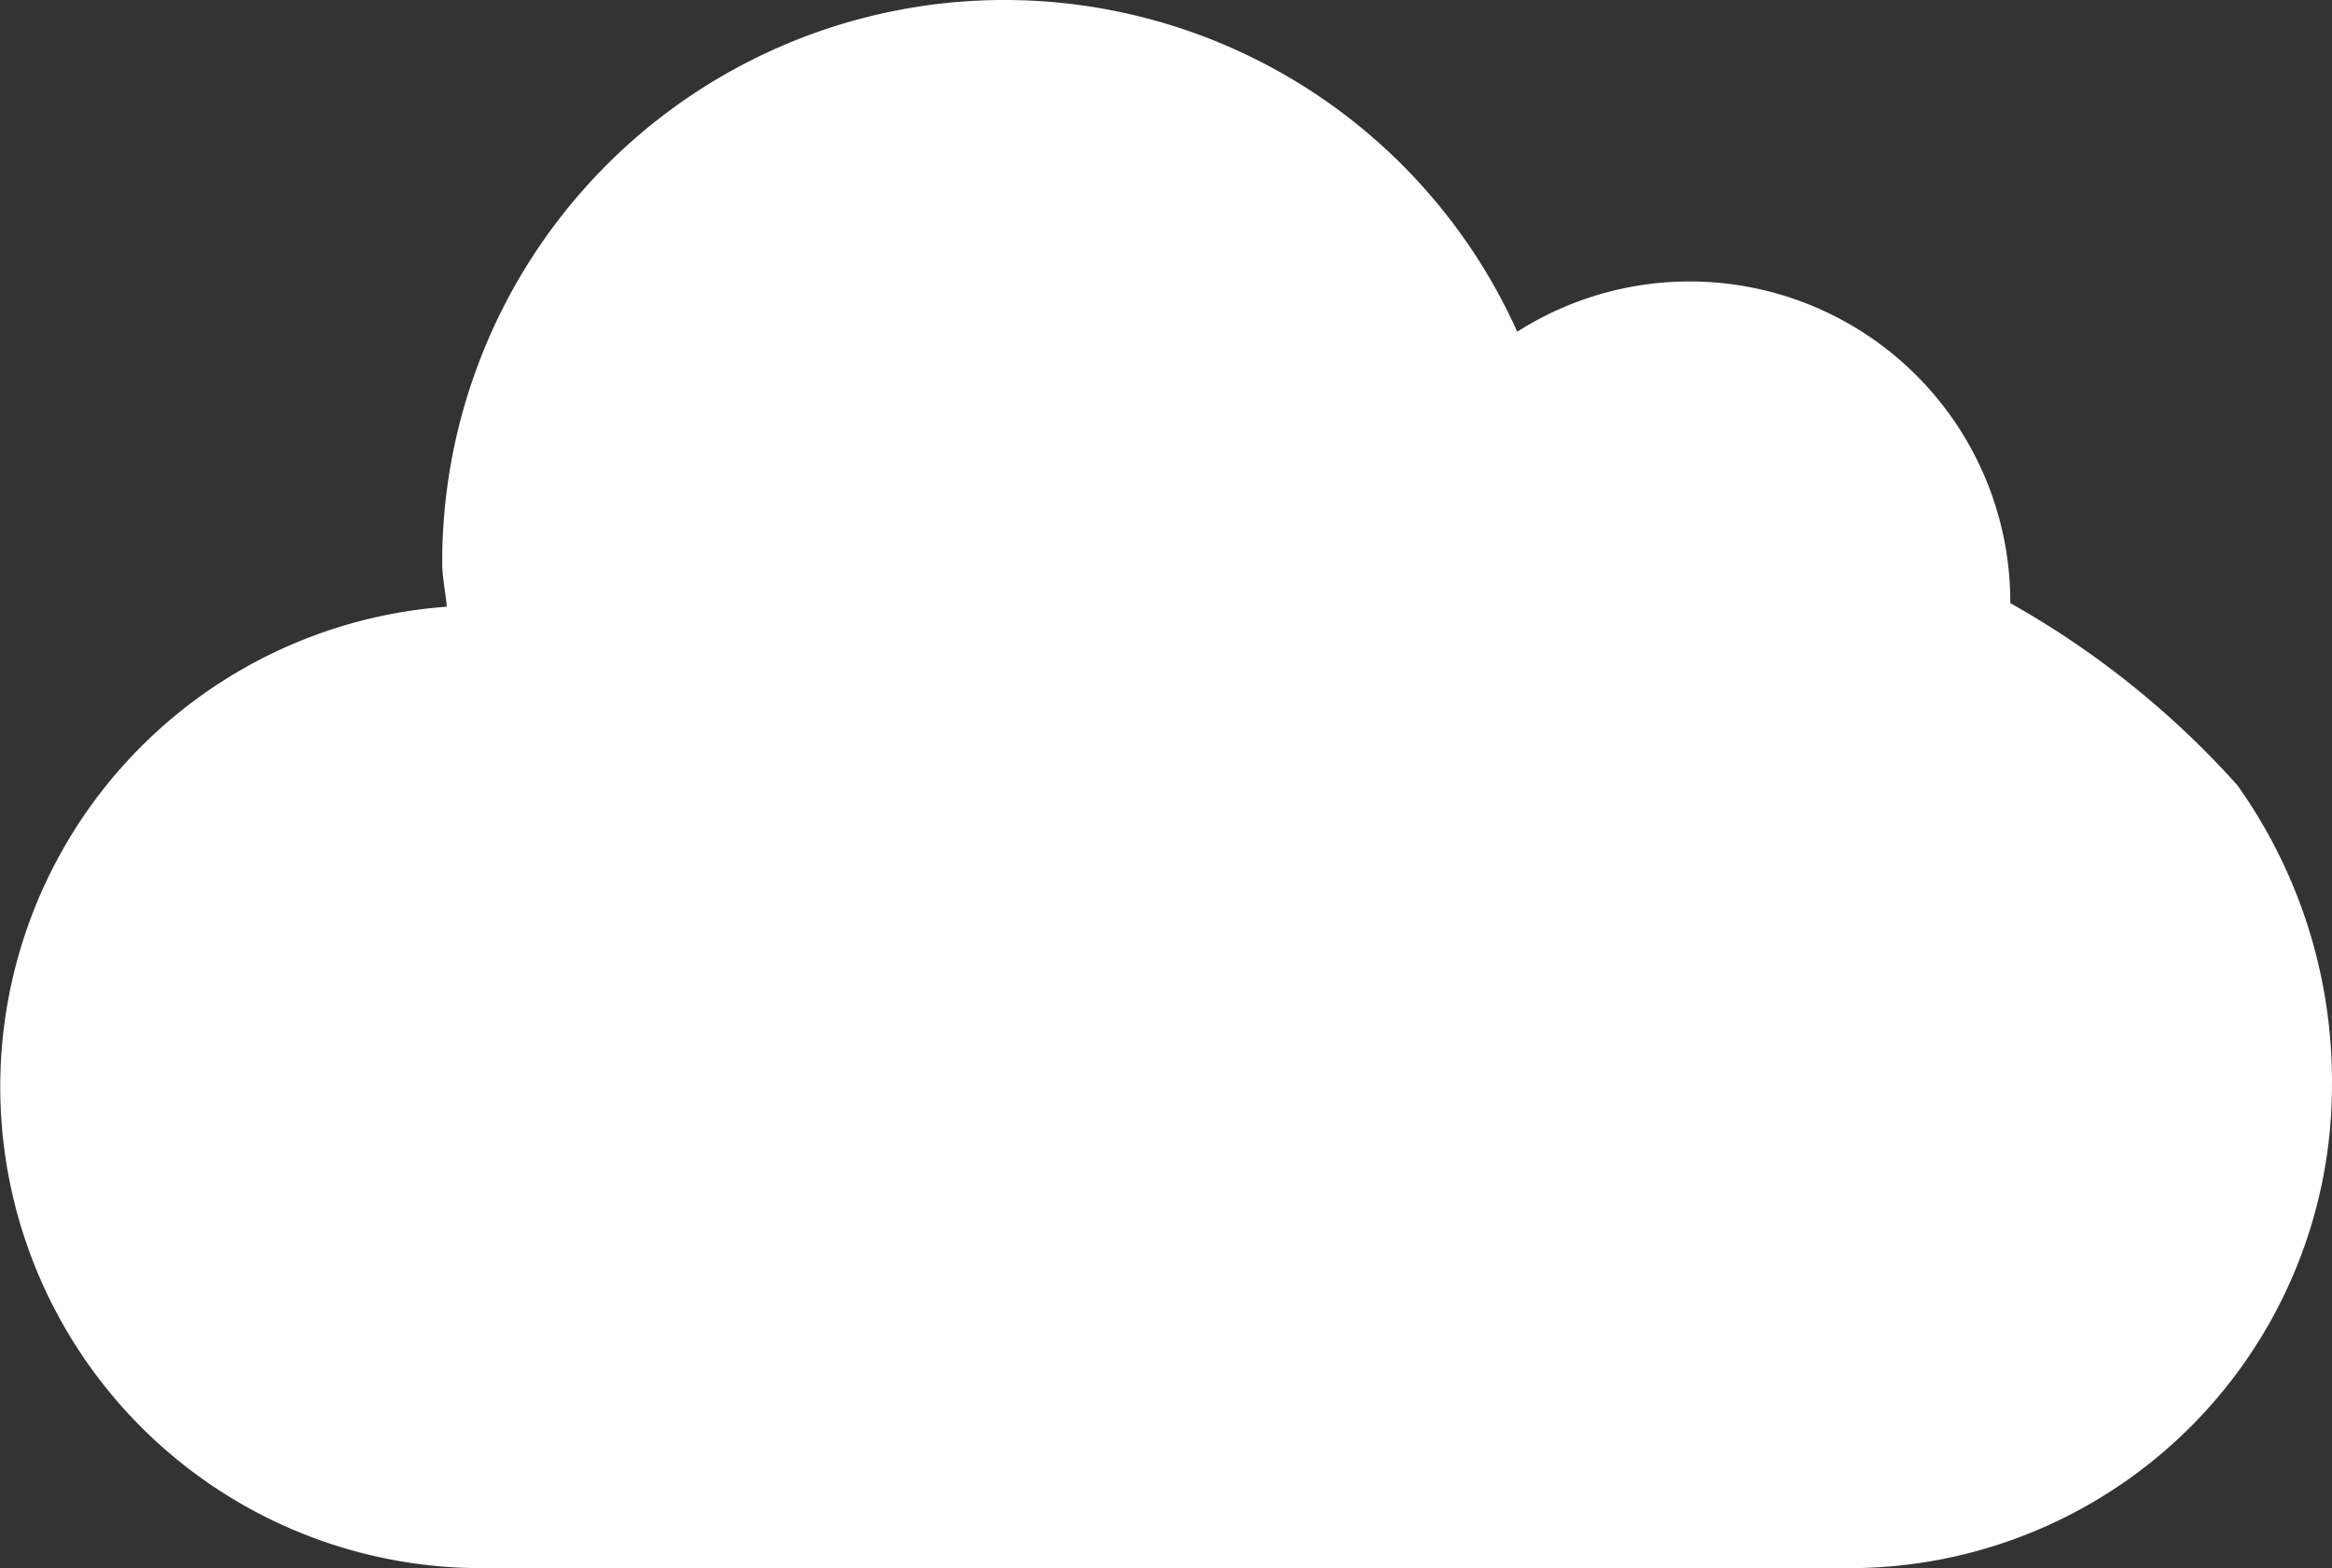 <svg xmlns="http://www.w3.org/2000/svg" width="47.894" height="32.204" viewBox="0 0 47.894 32.204">
    <rect x="0" y="0" width="47.894" height="32.204" fill="#333333" stroke="none"/>
    <defs>
        <style>
            .cls-1{fill:#fff}
        </style>
    </defs>
    <path id="cloud-sun-solid" d="M87.487 64.913a6.586 6.586 0 0 0-10.126-5.574 11.547 11.547 0 0 0-22.079 4.748c0 .31.072.6.093.9a9.886 9.886 0 0 0 .733 19.746h28.076a9.912 9.912 0 0 0 9.909-9.909 10.481 10.481 0 0 0-1.945-6.174 18.3 18.3 0 0 0-4.661-3.737z" class="cls-1" transform="translate(-46.2 -52.526)"/>
</svg>
